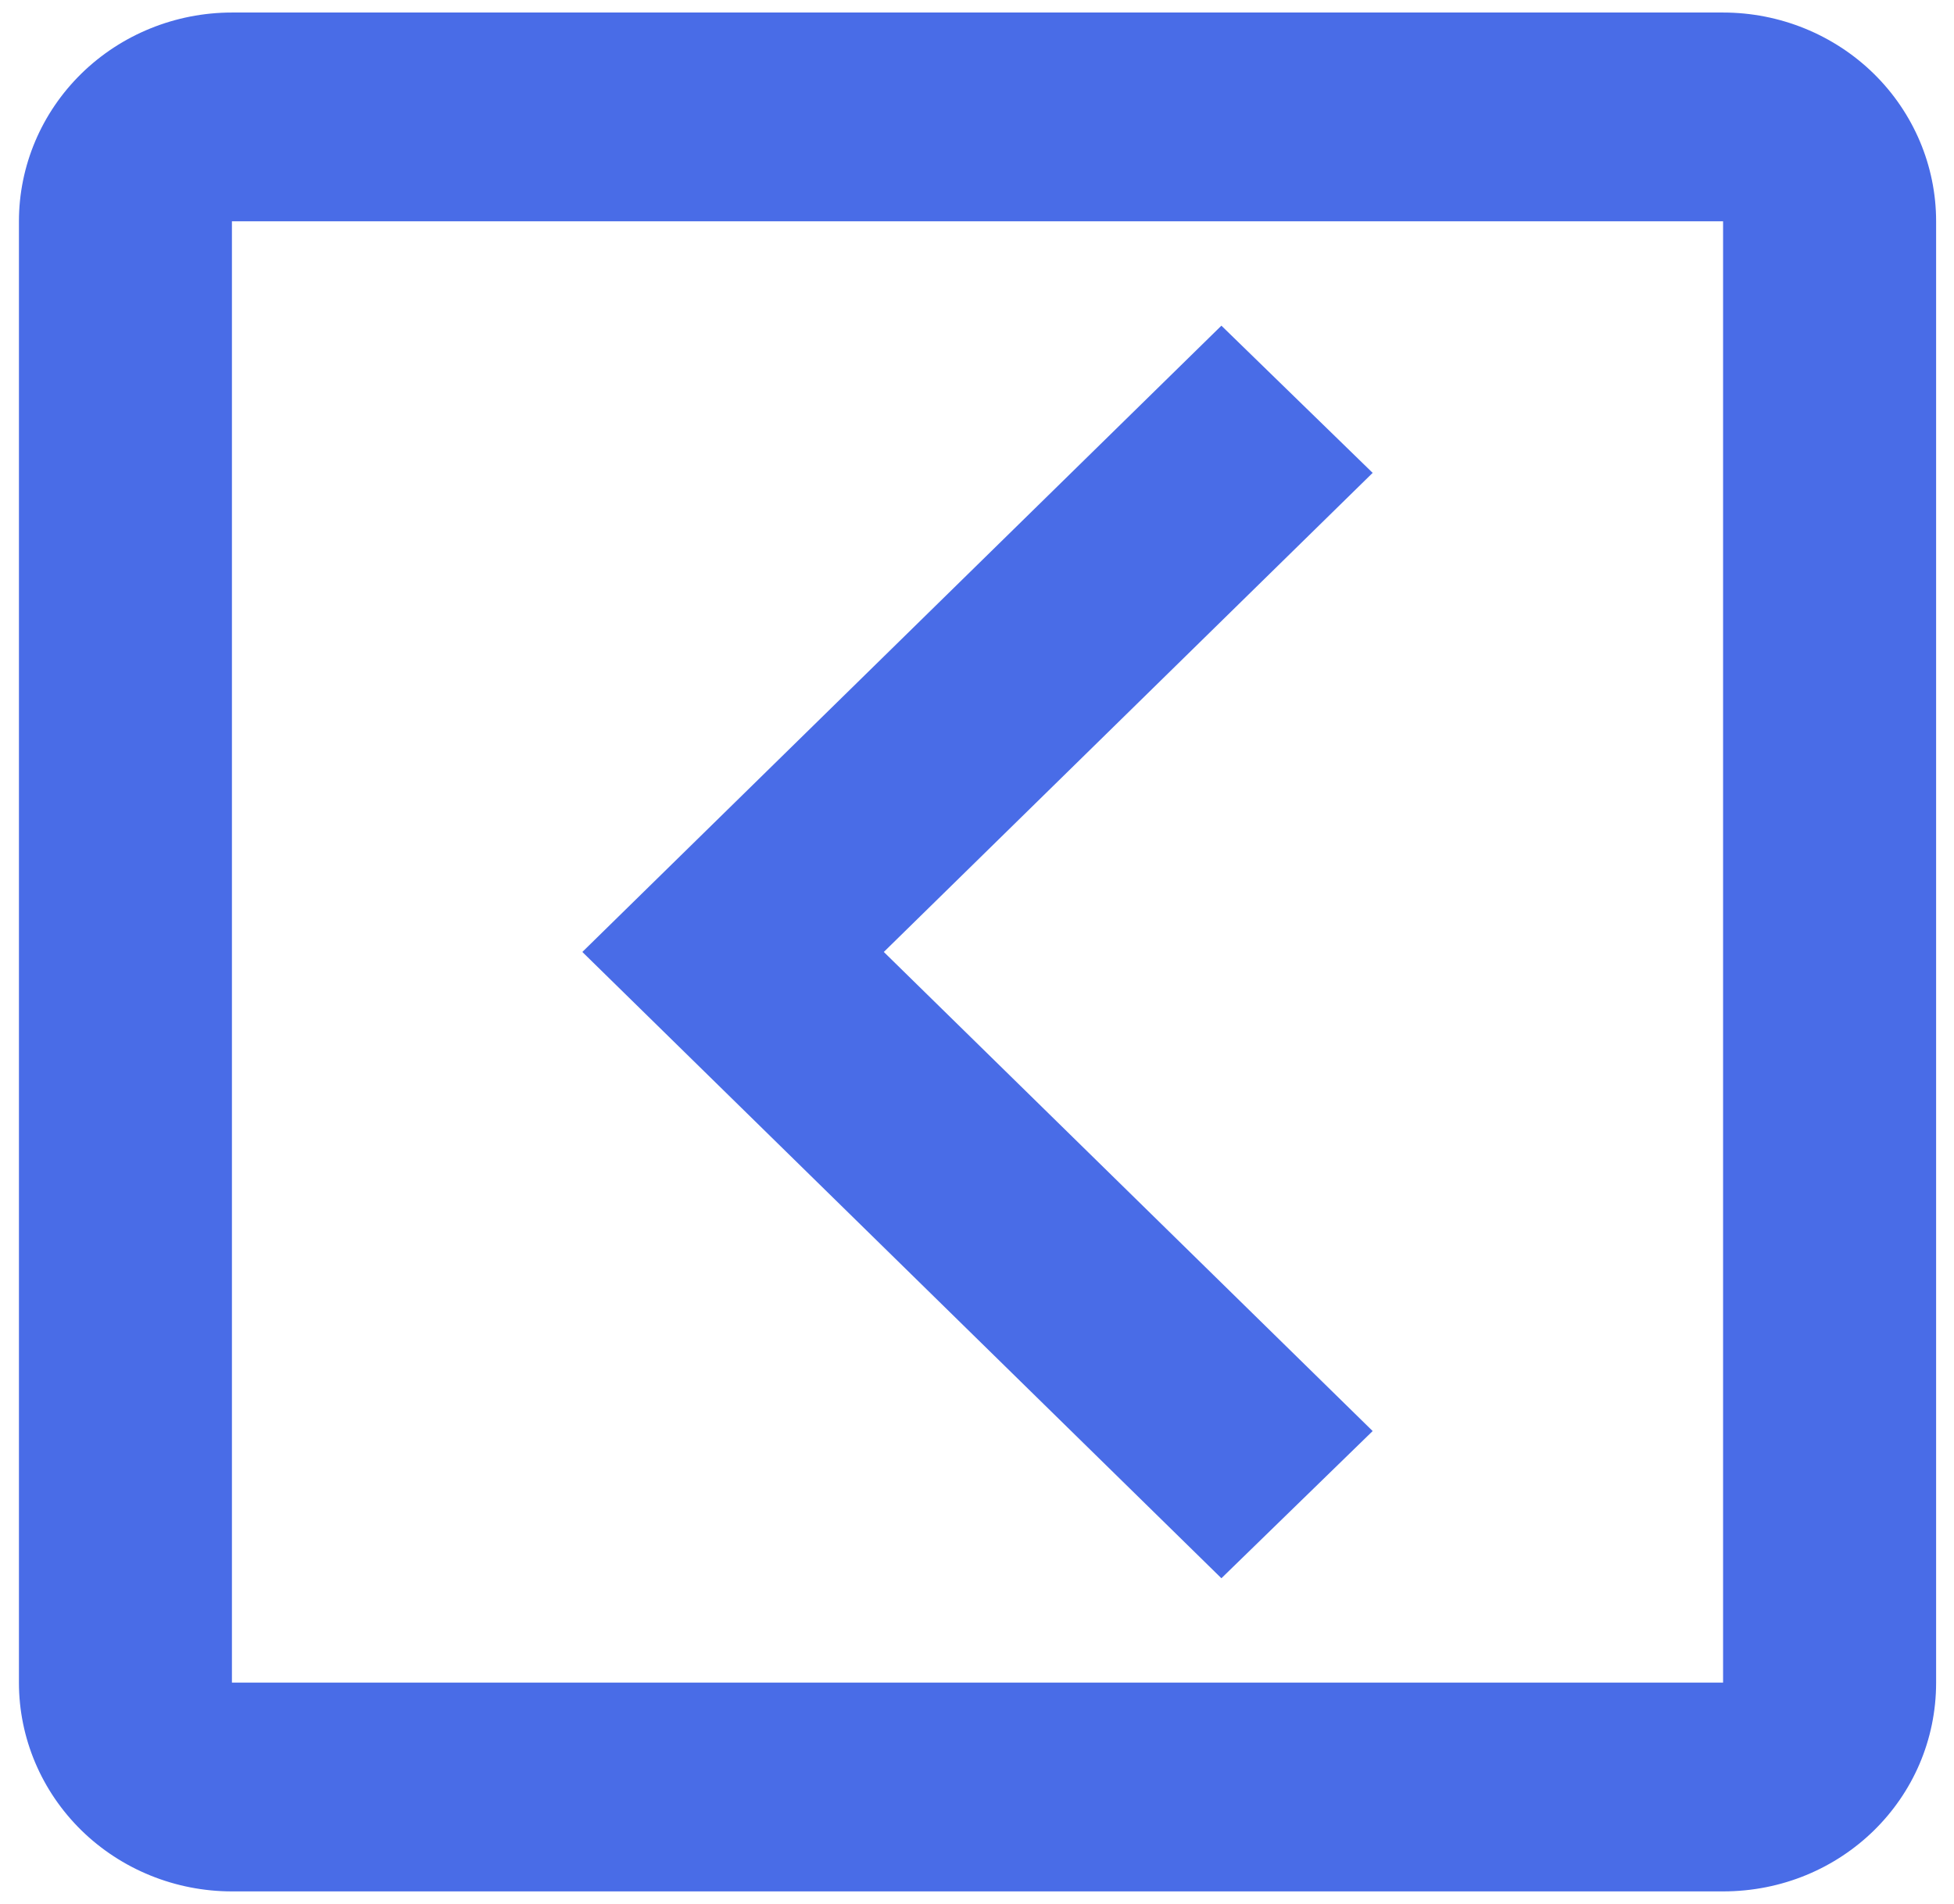 <svg width="39" height="38" viewBox="0 0 39 38" fill="none" xmlns="http://www.w3.org/2000/svg">
<path d="M34.391 0.25H4.629C3.502 0.25 2.42 0.689 1.623 1.47C0.826 2.252 0.378 3.312 0.378 4.417V33.583C0.378 34.688 0.826 35.748 1.623 36.53C2.42 37.311 3.502 37.75 4.629 37.75H34.391C36.751 37.75 38.643 35.896 38.643 33.583V4.417C38.643 3.312 38.195 2.252 37.398 1.47C36.6 0.689 35.519 0.25 34.391 0.25ZM34.391 33.583H4.629V4.417H34.391V33.583ZM27.397 9.438L17.64 19L27.397 28.562L24.378 31.5L11.623 19L24.378 6.5L27.397 9.438Z" fill="#496CE7"/>
</svg>
